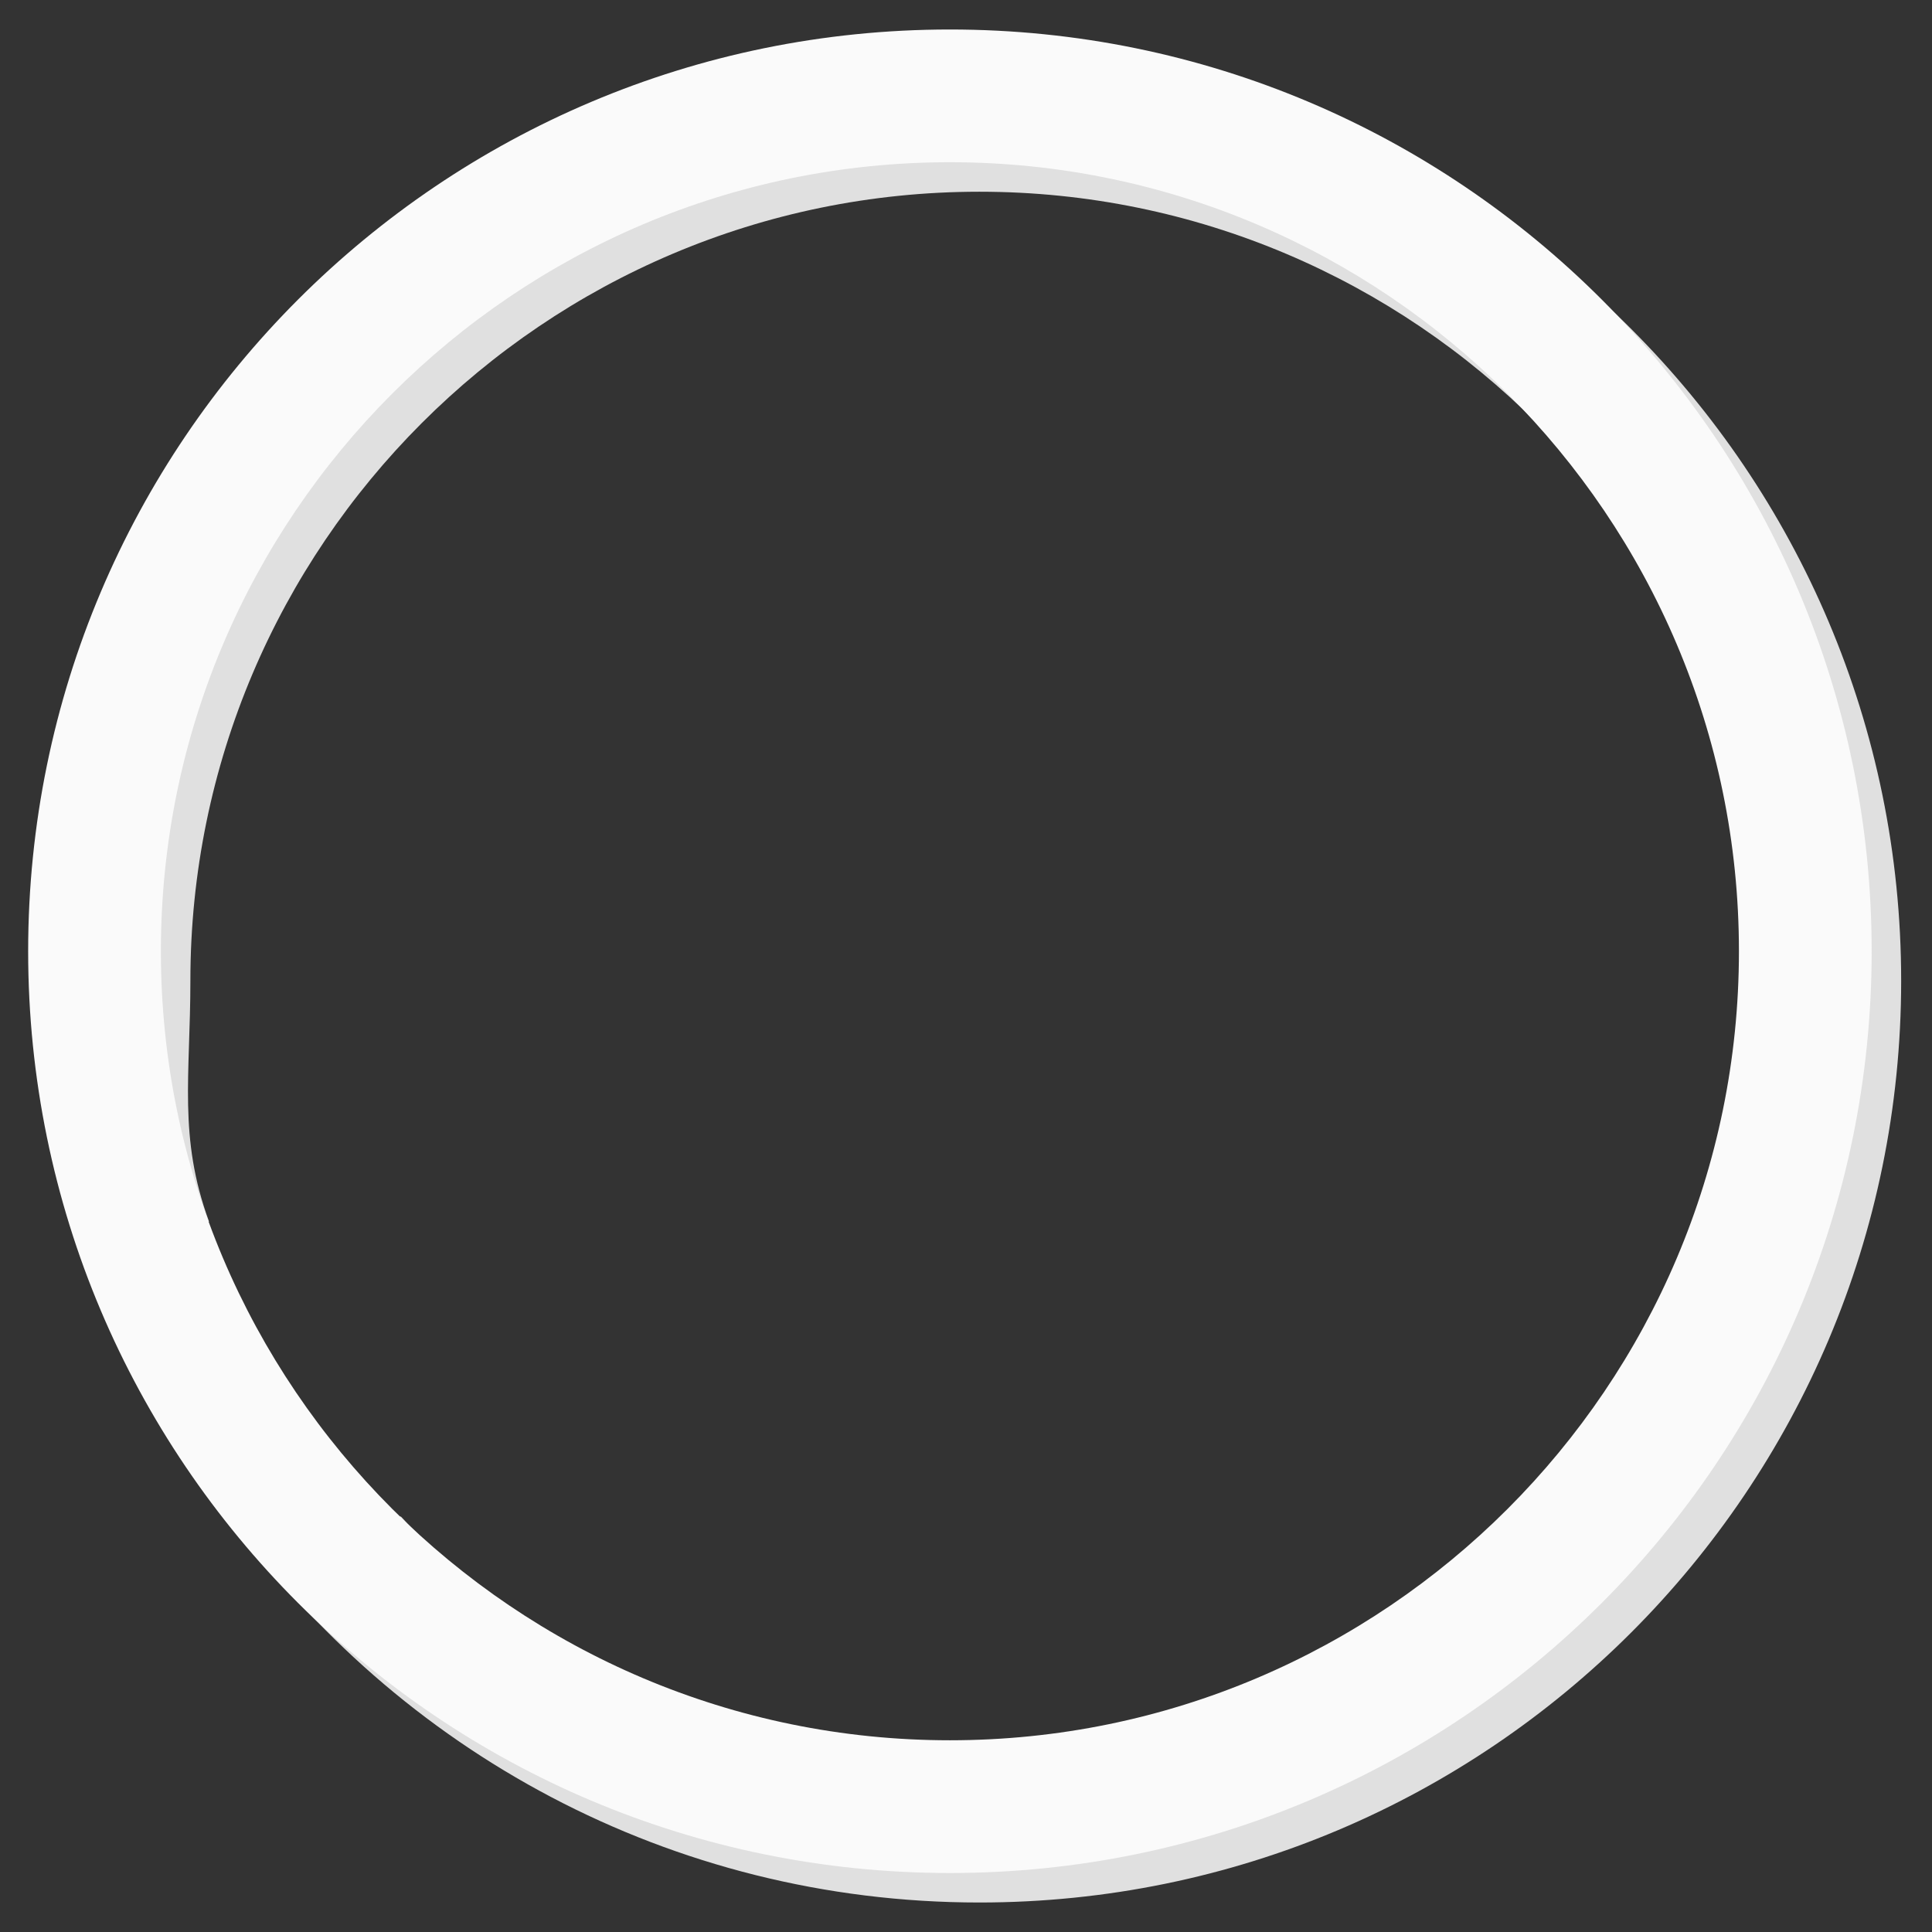 <?xml version="1.0" encoding="utf-8"?>
<!-- Generator: Adobe Illustrator 16.0.0, SVG Export Plug-In . SVG Version: 6.00 Build 0)  -->
<!DOCTYPE svg PUBLIC "-//W3C//DTD SVG 1.1//EN" "http://www.w3.org/Graphics/SVG/1.1/DTD/svg11.dtd">
<svg version="1.1" id="Layer_1" xmlns="http://www.w3.org/2000/svg" xmlns:xlink="http://www.w3.org/1999/xlink" x="0px" y="0px"
	 width="131px" height="131px" viewBox="0 0 131 131" enable-background="new 0 0 131 131" xml:space="preserve">
<rect x="0" y="0" width="131" height="131" fill="#333333" stroke="none"/>
<g>
	<g>
		<path fill="#E0E0E0" d="M871.409-422.832c29.5,0,53.5,24,53.5,53.5s-24,53.5-53.5,53.5s-53.5-24-53.5-53.5
			S841.909-422.832,871.409-422.832 M871.409-431.832c-34.519,0-62.5,27.982-62.5,62.5s27.981,62.5,62.5,62.5
			c34.518,0,62.5-27.982,62.5-62.5S905.927-431.832,871.409-431.832L871.409-431.832z"/>
	</g>
	<g>
		<path fill="#FAFAFA" d="M869.409-424.832c29.5,0,53.5,24,53.5,53.5s-24,53.5-53.5,53.5s-53.5-24-53.5-53.5
			S839.909-424.832,869.409-424.832 M869.409-433.832c-34.519,0-62.5,27.982-62.5,62.5s27.981,62.5,62.5,62.5
			c34.518,0,62.5-27.982,62.5-62.5S903.927-433.832,869.409-433.832L869.409-433.832z"/>
	</g>
</g>
<g>
	<g>
		<path fill="#E0E0E0" d="M871.409-422.832c29.5,0,53.5,24,53.5,53.5s-24,53.5-53.5,53.5s-53.5-24-53.5-53.5
			S841.909-422.832,871.409-422.832 M871.409-431.832c-34.519,0-62.5,27.982-62.5,62.5s27.981,62.5,62.5,62.5
			c34.518,0,62.5-27.982,62.5-62.5S905.927-431.832,871.409-431.832L871.409-431.832z"/>
	</g>
	<g>
		<path fill="#FAFAFA" d="M869.409-424.832c29.5,0,53.5,24,53.5,53.5s-24,53.5-53.5,53.5s-53.5-24-53.5-53.5
			S839.909-424.832,869.409-424.832 M869.409-433.832c-34.519,0-62.5,27.982-62.5,62.5s27.981,62.5,62.5,62.5
			c34.518,0,62.5-27.982,62.5-62.5S903.927-433.832,869.409-433.832L869.409-433.832z"/>
	</g>
</g>
<g>
	<path fill="none" d="M27.185,102.832C36.963,113.381,50.925,120,66.409,120c29.5,0,53.5-24,53.5-53.5s-24-53.5-53.5-53.5
		s-53.5,24-53.5,53.5c0,6.441-0.084,12.609,2.014,18.332"/>
	<path fill="none" d="M22.834,89.165"/>
	<path fill="#E0E0E0" d="M66.409,4c-34.518,0-62.5,27.982-62.5,62.5c0,6.384,0.982,12.533,2.765,18.332l7.5-2
		c-2.098-5.723-1.265-9.891-1.265-16.332c0-29.5,24-53.5,53.5-53.5s53.5,24,53.5,53.5s-24,53.5-53.5,53.5
		c-15.484,0-29.446-6.619-39.224-17.168H15.57C26.908,118.669,45.446,129,66.409,129c34.518,0,62.5-27.982,62.5-62.5
		C128.909,31.982,100.927,4,66.409,4z"/>
	<path fill="none" d="M16.174,84.832c0.54,1.473,1.126,2.924,1.789,4.333h4.872"/>
</g>
<g>
	<path fill="#FAFAFA" d="M64.409,11c29.5,0,53.5,24,53.5,53.5s-24,53.5-53.5,53.5s-53.5-24-53.5-53.5S34.909,11,64.409,11 M64.409,2
		c-34.518,0-62.5,27.982-62.5,62.5c0,34.518,27.982,62.5,62.5,62.5c34.518,0,62.5-27.982,62.5-62.5
		C126.909,29.982,98.927,2,64.409,2L64.409,2z"/>
</g>
</svg>
